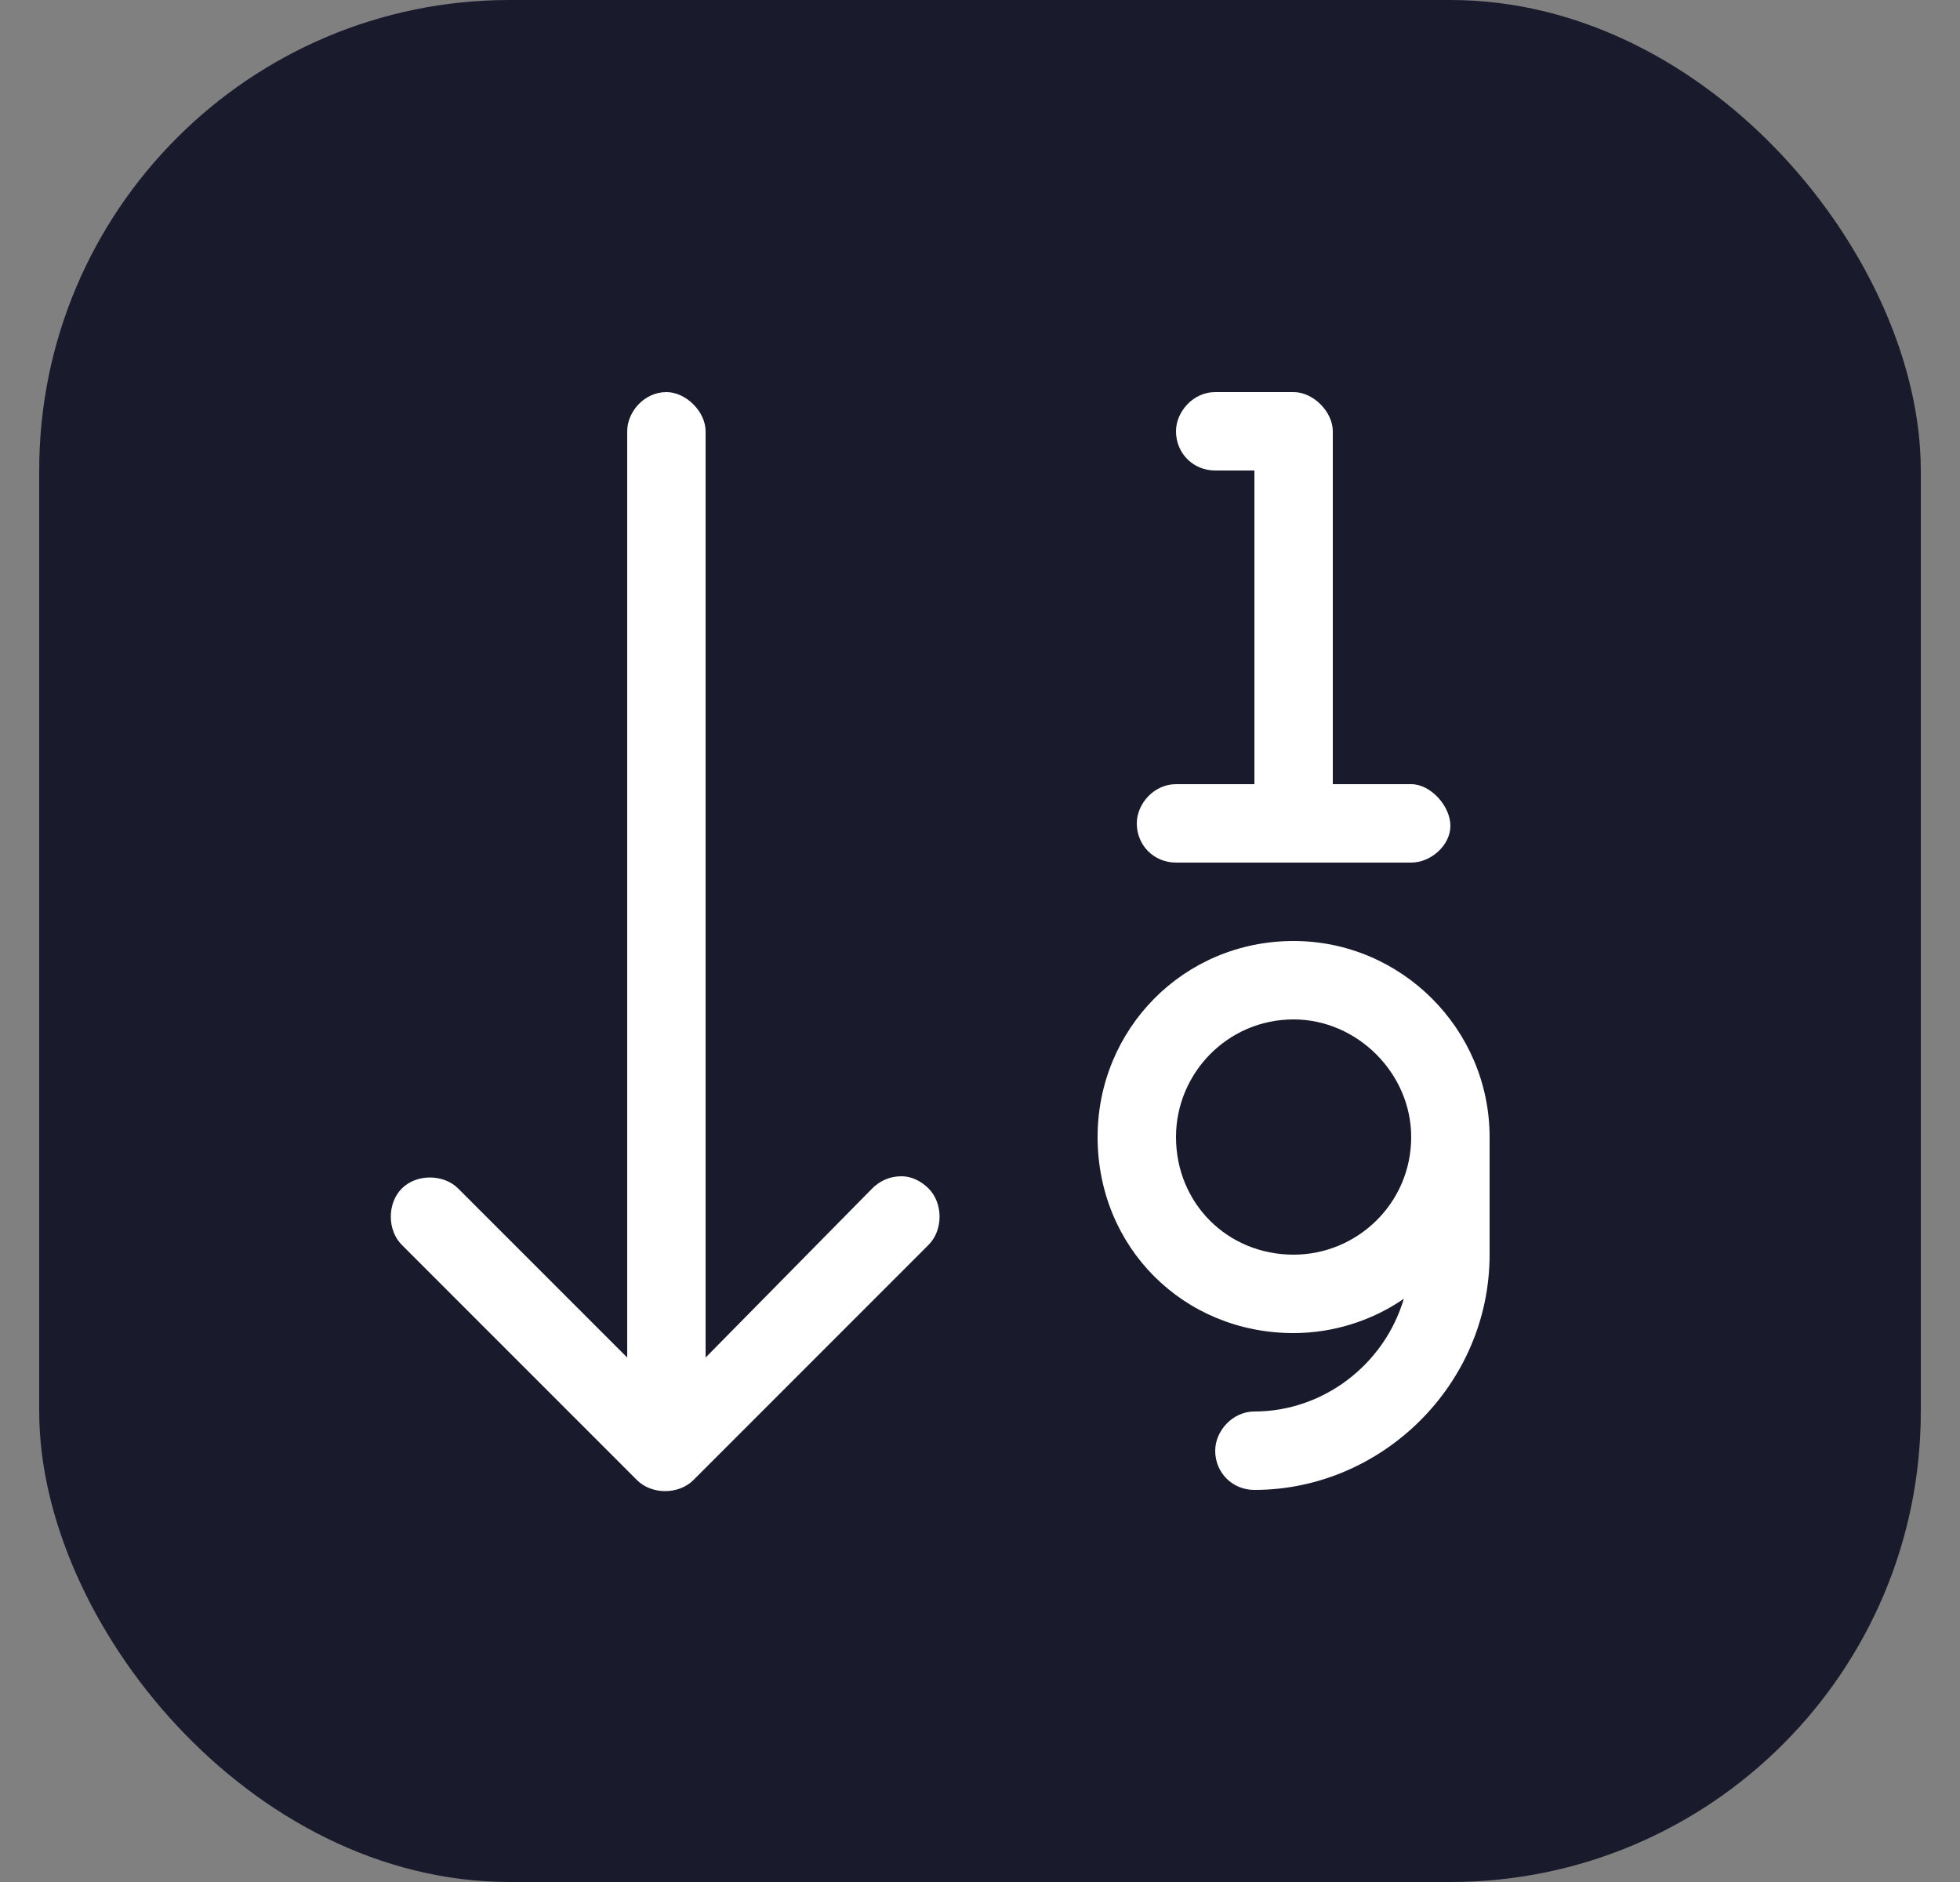 <svg width="25" height="24" viewBox="0 0 25 24" fill="none" xmlns="http://www.w3.org/2000/svg">
<rect x="0" y="0" width="25" height="24" fill="#808080" stroke="none"/>
<g clip-path="url(#clip0_56095_117947)">
<rect x="0.5" width="24" height="24" rx="6" fill="#191A2C"/>
<path d="M15 11C14.719 11 14.5 10.781 14.5 10.5C14.5 10.25 14.719 10 15 10H16V6H15.5C15.219 6 15 5.781 15 5.5C15 5.25 15.219 5 15.5 5H16.5C16.75 5 17 5.25 17 5.5V10H18C18.25 10 18.5 10.281 18.5 10.531C18.5 10.781 18.25 11 18 11H15ZM16.5 12C17.875 12 19 13.125 19 14.5V16C19 17.656 17.625 19 16 19C15.719 19 15.5 18.781 15.5 18.5C15.5 18.25 15.719 18 16 18C16.875 18 17.656 17.406 17.906 16.562C17.5 16.844 17 17 16.5 17C15.094 17 14 15.906 14 14.5C14 13.125 15.094 12 16.5 12ZM16.5 16C17.312 16 18 15.344 18 14.5C18 13.688 17.312 13 16.5 13C15.656 13 15 13.688 15 14.5C15 15.344 15.656 16 16.5 16ZM11.5 15C11.625 15 11.75 15.062 11.844 15.156C12.031 15.344 12.031 15.688 11.844 15.875L8.844 18.875C8.656 19.062 8.312 19.062 8.125 18.875L5.125 15.875C4.938 15.688 4.938 15.344 5.125 15.156C5.312 14.969 5.656 14.969 5.844 15.156L8 17.312V5.5C8 5.25 8.219 5 8.5 5C8.75 5 9 5.25 9 5.5V17.312L11.125 15.156C11.219 15.062 11.344 15 11.5 15Z" fill="white"/>
</g>
<defs>
<clipPath id="clip0_56095_117947">
<rect x="0.5" width="24" height="24" rx="6" fill="white"/>
</clipPath>
</defs>
</svg>
